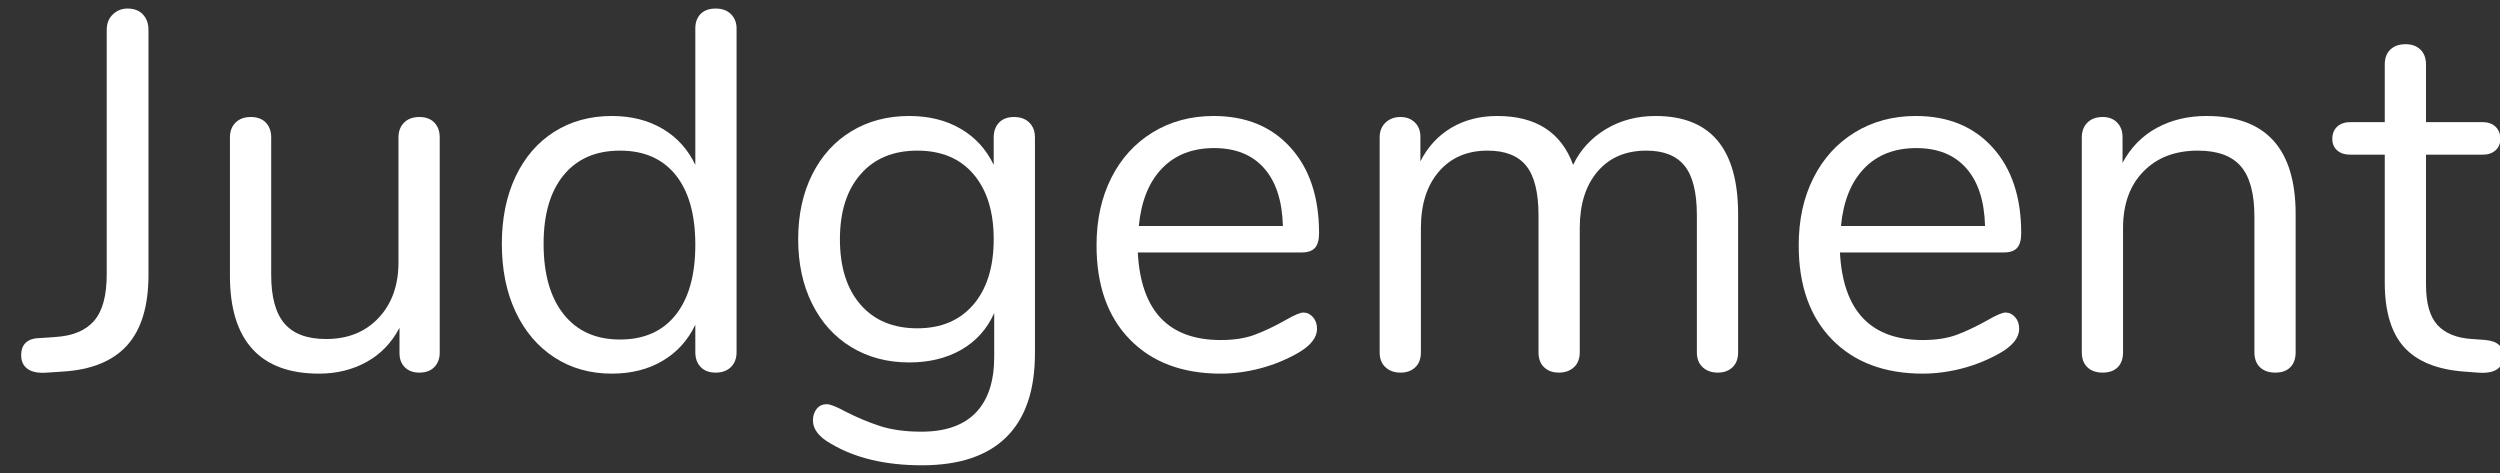 <?xml version="1.0" encoding="UTF-8" standalone="no"?>
<!DOCTYPE svg PUBLIC "-//W3C//DTD SVG 1.1//EN" "http://www.w3.org/Graphics/SVG/1.1/DTD/svg11.dtd">
<svg width="100%" height="100%" viewBox="0 0 111 21" version="1.1" xmlns="http://www.w3.org/2000/svg" xmlns:xlink="http://www.w3.org/1999/xlink" xml:space="preserve" xmlns:serif="http://www.serif.com/" style="fill-rule:evenodd;clip-rule:evenodd;stroke-linejoin:round;stroke-miterlimit:1.414;">
    <rect x="0" y="0" width="111" height="21" fill="#333333" stroke="none"/>
    <g transform="matrix(1,0,0,1,-763,-268)">
        <g transform="matrix(0.904,0,0,0.904,112.333,-335.43)">
            <path d="M722.08,685.812C721.663,685.845 721.346,685.787 721.13,685.637C720.913,685.487 720.805,685.262 720.805,684.962C720.805,684.412 721.113,684.128 721.73,684.112L722.48,684.062C723.33,684.012 723.964,683.749 724.381,683.274C724.798,682.799 725.006,682.036 725.006,680.986L725.006,668.982C725.006,668.665 725.106,668.411 725.306,668.219C725.506,668.027 725.748,667.931 726.031,667.931C726.348,667.931 726.598,668.027 726.782,668.219C726.965,668.411 727.057,668.665 727.057,668.982L727.057,681.011C727.057,682.544 726.706,683.699 726.006,684.474C725.306,685.249 724.247,685.679 722.83,685.762L722.08,685.812Z" style="fill:white;fill-rule:nonzero;"/>
            <path d="M740.361,673.258C740.678,673.258 740.924,673.35 741.099,673.533C741.274,673.717 741.361,673.958 741.361,674.258L741.361,684.837C741.361,685.12 741.274,685.354 741.099,685.537C740.924,685.72 740.678,685.812 740.361,685.812C740.061,685.812 739.823,685.725 739.648,685.55C739.473,685.374 739.386,685.145 739.386,684.862L739.386,683.611C739.002,684.345 738.464,684.903 737.773,685.287C737.081,685.67 736.301,685.862 735.434,685.862C733.984,685.862 732.892,685.458 732.158,684.649C731.425,683.841 731.058,682.644 731.058,681.061L731.058,674.258C731.058,673.958 731.15,673.717 731.333,673.533C731.516,673.35 731.766,673.258 732.083,673.258C732.4,673.258 732.646,673.35 732.821,673.533C732.996,673.717 733.084,673.958 733.084,674.258L733.084,681.011C733.084,682.094 733.3,682.89 733.734,683.399C734.167,683.907 734.851,684.162 735.784,684.162C736.851,684.162 737.71,683.816 738.36,683.124C739.01,682.432 739.336,681.519 739.336,680.385L739.336,674.258C739.336,673.958 739.427,673.717 739.611,673.533C739.794,673.35 740.044,673.258 740.361,673.258Z" style="fill:white;fill-rule:nonzero;"/>
            <path d="M754.916,667.931C755.232,667.931 755.482,668.023 755.666,668.206C755.849,668.39 755.941,668.623 755.941,668.907L755.941,684.812C755.941,685.112 755.849,685.354 755.666,685.537C755.482,685.72 755.232,685.812 754.916,685.812C754.599,685.812 754.353,685.72 754.178,685.537C754.003,685.354 753.915,685.112 753.915,684.812L753.915,683.461C753.548,684.228 753.011,684.82 752.302,685.237C751.594,685.654 750.764,685.862 749.814,685.862C748.747,685.862 747.805,685.595 746.988,685.062C746.171,684.528 745.538,683.782 745.087,682.824C744.637,681.865 744.412,680.752 744.412,679.485C744.412,678.235 744.637,677.134 745.087,676.184C745.538,675.234 746.171,674.5 746.988,673.983C747.805,673.467 748.747,673.208 749.814,673.208C750.764,673.208 751.594,673.416 752.302,673.833C753.011,674.25 753.548,674.842 753.915,675.609L753.915,668.907C753.915,668.607 754.003,668.369 754.178,668.194C754.353,668.019 754.599,667.931 754.916,667.931ZM750.214,684.187C751.398,684.187 752.311,683.782 752.952,682.974C753.594,682.165 753.915,681.019 753.915,679.535C753.915,678.051 753.594,676.909 752.952,676.109C752.311,675.309 751.398,674.909 750.214,674.909C749.03,674.909 748.109,675.309 747.451,676.109C746.792,676.909 746.463,678.035 746.463,679.485C746.463,680.969 746.792,682.123 747.451,682.949C748.109,683.774 749.03,684.187 750.214,684.187Z" style="fill:white;fill-rule:nonzero;"/>
            <path d="M769.57,673.258C769.887,673.258 770.137,673.35 770.32,673.533C770.504,673.717 770.596,673.958 770.596,674.258L770.596,684.862C770.596,686.679 770.129,688.05 769.195,688.976C768.261,689.901 766.878,690.364 765.044,690.364C763.26,690.364 761.776,690.013 760.592,689.313C759.992,688.98 759.692,688.596 759.692,688.163C759.692,687.929 759.755,687.738 759.88,687.588C760.005,687.438 760.167,687.363 760.367,687.363C760.534,687.363 760.834,687.479 761.268,687.713C761.851,688.013 762.426,688.255 762.993,688.438C763.56,688.621 764.235,688.713 765.019,688.713C766.202,688.713 767.094,688.4 767.695,687.775C768.295,687.15 768.595,686.237 768.595,685.037L768.595,682.886C768.245,683.67 767.707,684.27 766.982,684.687C766.257,685.104 765.402,685.312 764.419,685.312C763.352,685.312 762.405,685.062 761.58,684.562C760.755,684.062 760.113,683.353 759.655,682.436C759.196,681.519 758.967,680.46 758.967,679.26C758.967,678.06 759.196,677.001 759.655,676.084C760.113,675.167 760.755,674.458 761.58,673.958C762.405,673.458 763.352,673.208 764.419,673.208C765.386,673.208 766.227,673.416 766.944,673.833C767.661,674.25 768.203,674.842 768.57,675.609L768.57,674.258C768.57,673.958 768.657,673.717 768.832,673.533C769.008,673.35 769.253,673.258 769.57,673.258ZM764.819,683.636C765.986,683.636 766.903,683.249 767.57,682.474C768.236,681.698 768.57,680.627 768.57,679.26C768.57,677.91 768.241,676.847 767.582,676.072C766.924,675.296 766.002,674.909 764.819,674.909C763.635,674.909 762.705,675.296 762.03,676.072C761.355,676.847 761.017,677.91 761.017,679.26C761.017,680.627 761.355,681.698 762.03,682.474C762.705,683.249 763.635,683.636 764.819,683.636Z" style="fill:white;fill-rule:nonzero;"/>
            <path d="M783.775,682.861C783.958,682.861 784.117,682.936 784.25,683.086C784.383,683.236 784.45,683.428 784.45,683.661C784.45,684.078 784.158,684.462 783.575,684.812C782.974,685.162 782.341,685.424 781.674,685.6C781.007,685.775 780.357,685.862 779.723,685.862C777.84,685.862 776.352,685.304 775.26,684.187C774.167,683.07 773.621,681.527 773.621,679.56C773.621,678.31 773.863,677.205 774.347,676.247C774.83,675.288 775.51,674.542 776.385,674.008C777.26,673.475 778.256,673.208 779.373,673.208C780.957,673.208 782.216,673.725 783.15,674.759C784.083,675.792 784.55,677.193 784.55,678.96C784.55,679.293 784.483,679.535 784.35,679.685C784.217,679.835 784,679.91 783.7,679.91L775.647,679.91C775.797,682.778 777.156,684.212 779.723,684.212C780.374,684.212 780.932,684.124 781.399,683.949C781.866,683.774 782.366,683.536 782.899,683.236C783.333,682.986 783.625,682.861 783.775,682.861ZM779.398,674.784C778.331,674.784 777.477,675.117 776.835,675.784C776.193,676.451 775.814,677.393 775.697,678.61L782.774,678.61C782.741,677.376 782.433,676.43 781.849,675.771C781.266,675.113 780.449,674.784 779.398,674.784Z" style="fill:white;fill-rule:nonzero;"/>
            <path d="M801.08,673.208C803.781,673.208 805.132,674.817 805.132,678.035L805.132,684.812C805.132,685.129 805.04,685.374 804.856,685.55C804.673,685.725 804.431,685.812 804.131,685.812C803.831,685.812 803.585,685.725 803.394,685.55C803.202,685.374 803.106,685.129 803.106,684.812L803.106,678.085C803.106,676.968 802.906,676.159 802.506,675.659C802.106,675.159 801.48,674.909 800.63,674.909C799.613,674.909 798.813,675.25 798.229,675.934C797.646,676.618 797.354,677.543 797.354,678.71L797.354,684.812C797.354,685.129 797.258,685.374 797.066,685.55C796.875,685.725 796.629,685.812 796.329,685.812C796.029,685.812 795.787,685.725 795.604,685.55C795.42,685.374 795.328,685.129 795.328,684.812L795.328,678.085C795.328,676.968 795.128,676.159 794.728,675.659C794.328,675.159 793.695,674.909 792.828,674.909C791.827,674.909 791.031,675.25 790.439,675.934C789.848,676.618 789.552,677.543 789.552,678.71L789.552,684.812C789.552,685.129 789.46,685.374 789.277,685.55C789.093,685.725 788.851,685.812 788.551,685.812C788.251,685.812 788.005,685.725 787.814,685.55C787.622,685.374 787.526,685.129 787.526,684.812L787.526,674.258C787.526,673.958 787.622,673.717 787.814,673.533C788.005,673.35 788.251,673.258 788.551,673.258C788.835,673.258 789.068,673.346 789.251,673.521C789.435,673.696 789.527,673.933 789.527,674.233L789.527,675.434C789.893,674.717 790.402,674.167 791.052,673.783C791.702,673.4 792.453,673.208 793.303,673.208C795.203,673.208 796.445,674.008 797.029,675.609C797.379,674.875 797.913,674.292 798.629,673.858C799.346,673.425 800.163,673.208 801.08,673.208Z" style="fill:white;fill-rule:nonzero;"/>
            <path d="M818.261,682.861C818.444,682.861 818.603,682.936 818.736,683.086C818.869,683.236 818.936,683.428 818.936,683.661C818.936,684.078 818.644,684.462 818.061,684.812C817.461,685.162 816.827,685.424 816.16,685.6C815.493,685.775 814.843,685.862 814.209,685.862C812.326,685.862 810.838,685.304 809.746,684.187C808.654,683.07 808.108,681.527 808.108,679.56C808.108,678.31 808.349,677.205 808.833,676.247C809.316,675.288 809.996,674.542 810.871,674.008C811.746,673.475 812.742,673.208 813.859,673.208C815.443,673.208 816.702,673.725 817.636,674.759C818.569,675.792 819.036,677.193 819.036,678.96C819.036,679.293 818.969,679.535 818.836,679.685C818.703,679.835 818.486,679.91 818.186,679.91L810.133,679.91C810.283,682.778 811.642,684.212 814.209,684.212C814.86,684.212 815.418,684.124 815.885,683.949C816.352,683.774 816.852,683.536 817.385,683.236C817.819,682.986 818.111,682.861 818.261,682.861ZM813.884,674.784C812.817,674.784 811.963,675.117 811.321,675.784C810.679,676.451 810.3,677.393 810.183,678.61L817.26,678.61C817.227,677.376 816.919,676.43 816.335,675.771C815.752,675.113 814.935,674.784 813.884,674.784Z" style="fill:white;fill-rule:nonzero;"/>
            <path d="M828.139,673.208C831.057,673.208 832.515,674.817 832.515,678.035L832.515,684.812C832.515,685.129 832.428,685.374 832.253,685.55C832.078,685.725 831.832,685.812 831.515,685.812C831.198,685.812 830.948,685.725 830.765,685.55C830.581,685.374 830.49,685.129 830.49,684.812L830.49,678.16C830.49,677.026 830.269,676.201 829.827,675.684C829.385,675.167 828.681,674.909 827.714,674.909C826.597,674.909 825.705,675.25 825.038,675.934C824.371,676.618 824.038,677.543 824.038,678.71L824.038,684.812C824.038,685.129 823.95,685.374 823.775,685.55C823.6,685.725 823.354,685.812 823.037,685.812C822.721,685.812 822.47,685.725 822.287,685.55C822.104,685.374 822.012,685.129 822.012,684.812L822.012,674.258C822.012,673.958 822.104,673.717 822.287,673.533C822.47,673.35 822.721,673.258 823.037,673.258C823.337,673.258 823.575,673.35 823.75,673.533C823.925,673.717 824.013,673.95 824.013,674.233L824.013,675.509C824.413,674.759 824.971,674.188 825.688,673.796C826.405,673.404 827.222,673.208 828.139,673.208Z" style="fill:white;fill-rule:nonzero;"/>
            <path d="M841.843,684.212C842.427,684.262 842.719,684.528 842.719,685.012C842.719,685.295 842.614,685.508 842.406,685.65C842.198,685.791 841.885,685.845 841.468,685.812L840.793,685.762C839.459,685.662 838.476,685.262 837.842,684.562C837.209,683.861 836.892,682.803 836.892,681.386L836.892,675.109L835.216,675.109C834.933,675.109 834.712,675.038 834.553,674.896C834.395,674.754 834.316,674.567 834.316,674.333C834.316,674.083 834.395,673.883 834.553,673.733C834.712,673.583 834.933,673.508 835.216,673.508L836.892,673.508L836.892,670.682C836.892,670.366 836.983,670.12 837.167,669.945C837.35,669.769 837.6,669.682 837.917,669.682C838.217,669.682 838.459,669.769 838.642,669.945C838.826,670.12 838.917,670.366 838.917,670.682L838.917,673.508L841.693,673.508C841.96,673.508 842.173,673.583 842.331,673.733C842.489,673.883 842.569,674.083 842.569,674.333C842.569,674.567 842.489,674.754 842.331,674.896C842.173,675.038 841.96,675.109 841.693,675.109L838.917,675.109L838.917,681.486C838.917,682.403 839.105,683.065 839.48,683.474C839.855,683.882 840.418,684.112 841.168,684.162L841.843,684.212Z" style="fill:white;fill-rule:nonzero;"/>
        </g>
    </g>
</svg>
